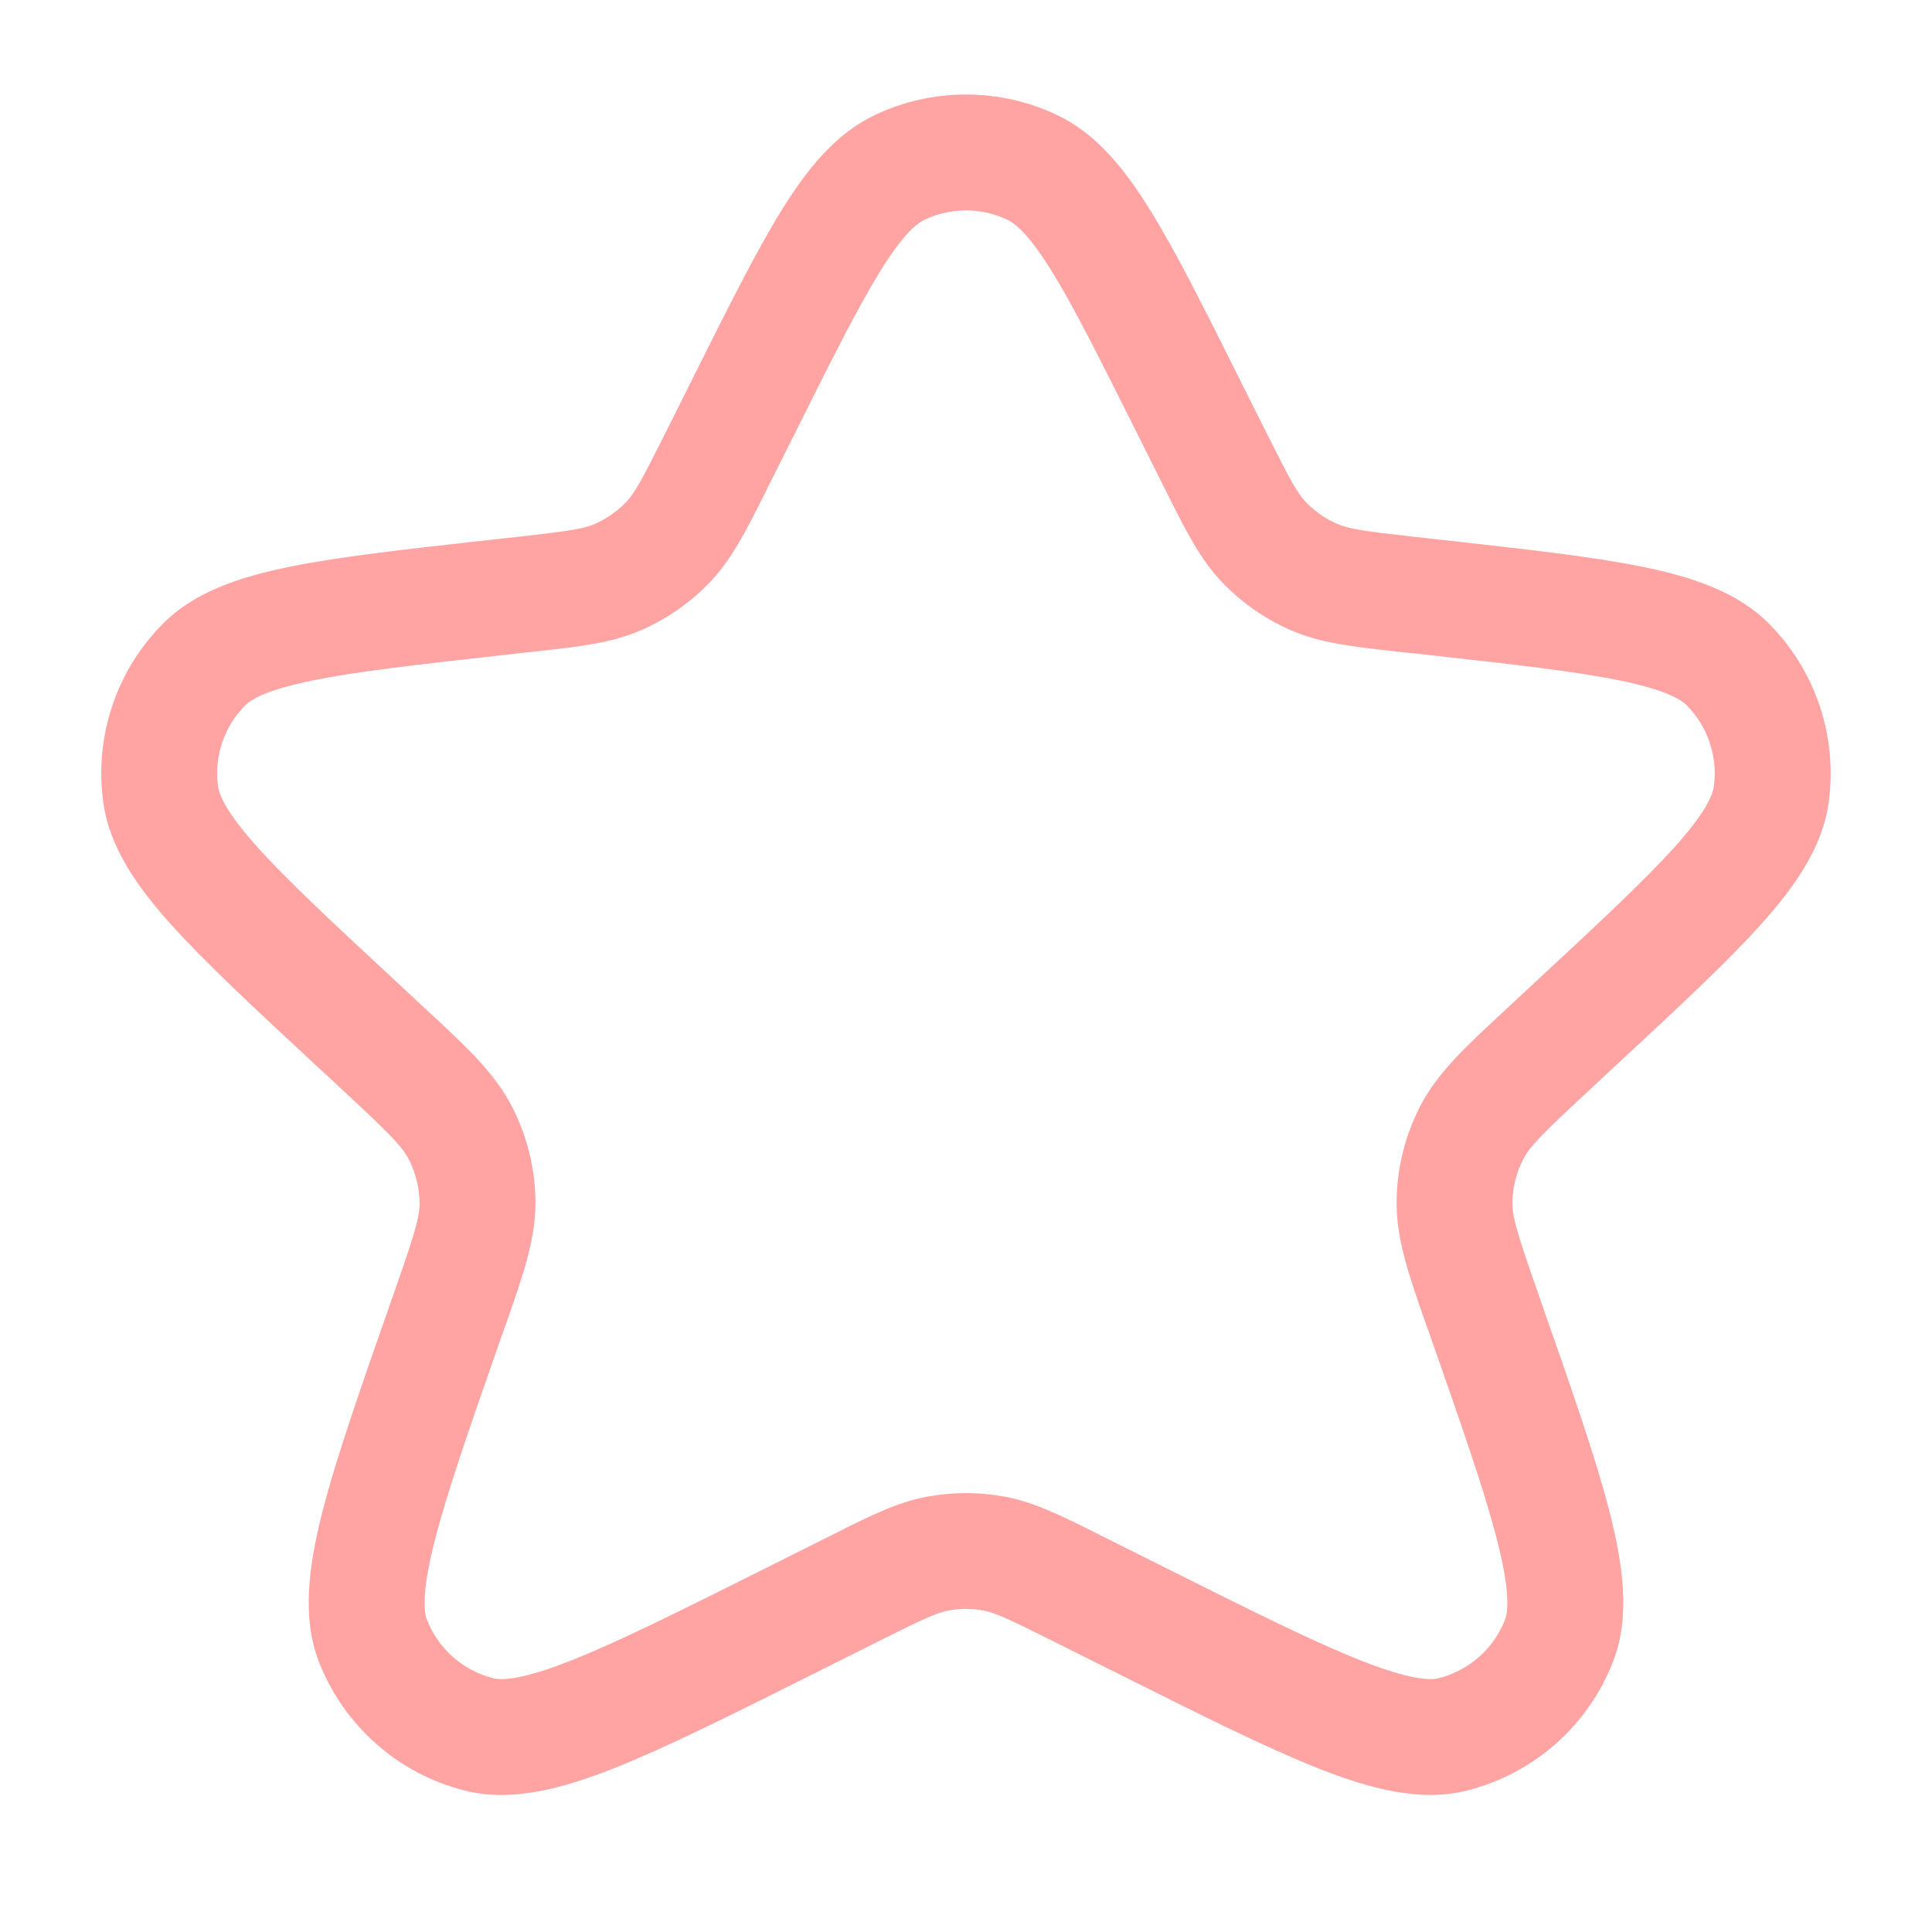 <svg width="25" height="25" viewBox="0 0 25 25" fill="none" xmlns="http://www.w3.org/2000/svg">
<g id="Mobile Menu">
<path id="Vector" fill-rule="evenodd" clip-rule="evenodd" d="M11.322 1.488C11.69 1.313 12.092 1.223 12.499 1.223C12.907 1.223 13.309 1.313 13.678 1.488C14.194 1.733 14.56 2.197 14.884 2.721C15.211 3.247 15.569 3.963 16.015 4.855L16.032 4.89L16.392 5.608C16.698 6.22 16.787 6.38 16.898 6.497C17.014 6.617 17.151 6.714 17.305 6.78C17.453 6.844 17.634 6.872 18.312 6.948L18.639 6.984L18.678 6.988C19.748 7.108 20.605 7.202 21.253 7.334C21.89 7.464 22.486 7.656 22.902 8.082C23.197 8.382 23.418 8.745 23.55 9.144C23.682 9.544 23.72 9.967 23.663 10.384C23.581 10.974 23.218 11.483 22.782 11.967C22.34 12.459 21.709 13.044 20.919 13.777L20.89 13.804L20.547 14.124C19.948 14.68 19.794 14.837 19.709 15.004C19.62 15.177 19.573 15.367 19.57 15.562C19.569 15.75 19.633 15.964 19.907 16.745L19.919 16.782C20.323 17.934 20.643 18.846 20.826 19.556C21.002 20.246 21.101 20.923 20.87 21.509C20.711 21.915 20.456 22.278 20.129 22.567C19.801 22.855 19.409 23.062 18.985 23.169C18.377 23.324 17.724 23.144 17.067 22.886C16.393 22.62 15.541 22.194 14.466 21.656L14.431 21.639L13.595 21.221C13.031 20.939 12.877 20.87 12.729 20.841C12.578 20.812 12.422 20.812 12.27 20.841C12.121 20.87 11.967 20.939 11.403 21.221L10.568 21.639L10.533 21.656C9.458 22.194 8.606 22.62 7.933 22.886C7.276 23.144 6.623 23.324 6.013 23.17C5.589 23.062 5.197 22.856 4.87 22.567C4.542 22.278 4.288 21.915 4.129 21.509C3.899 20.923 3.998 20.245 4.174 19.556C4.356 18.846 4.676 17.934 5.08 16.782L5.093 16.745C5.367 15.965 5.431 15.75 5.429 15.562C5.426 15.367 5.379 15.177 5.291 15.004C5.205 14.837 5.051 14.68 4.454 14.124L4.109 13.804L4.08 13.778C3.29 13.045 2.66 12.458 2.218 11.968C1.782 11.483 1.418 10.974 1.337 10.384C1.279 9.967 1.317 9.544 1.449 9.144C1.581 8.745 1.802 8.382 2.097 8.082C2.513 7.656 3.109 7.464 3.747 7.334C4.395 7.202 5.251 7.107 6.322 6.988L6.361 6.984L6.687 6.948C7.367 6.872 7.547 6.844 7.696 6.78C7.848 6.713 7.986 6.617 8.102 6.497C8.213 6.38 8.302 6.22 8.608 5.608L8.967 4.89L8.984 4.855C9.43 3.963 9.788 3.247 10.114 2.721C10.438 2.197 10.805 1.733 11.322 1.488ZM13.036 2.844C12.868 2.764 12.685 2.723 12.499 2.723C12.314 2.723 12.131 2.764 11.963 2.844C11.857 2.894 11.681 3.039 11.389 3.511C11.104 3.972 10.775 4.626 10.309 5.561L9.949 6.279L9.907 6.365C9.664 6.85 9.474 7.232 9.187 7.533C8.933 7.798 8.629 8.01 8.293 8.156C7.911 8.322 7.487 8.369 6.947 8.428L6.853 8.438L6.526 8.475C5.407 8.599 4.62 8.688 4.046 8.805C3.456 8.925 3.25 9.048 3.168 9.132C3.034 9.268 2.933 9.433 2.873 9.615C2.813 9.796 2.795 9.989 2.822 10.178C2.839 10.295 2.931 10.516 3.333 10.964C3.725 11.399 4.305 11.939 5.13 12.705L5.474 13.025L5.558 13.103C6.032 13.542 6.403 13.886 6.625 14.319C6.82 14.699 6.925 15.119 6.929 15.546C6.934 16.033 6.764 16.516 6.548 17.131L6.508 17.241C6.088 18.439 5.791 19.289 5.628 19.928C5.457 20.595 5.484 20.855 5.525 20.961C5.672 21.336 5.991 21.617 6.382 21.716C6.494 21.744 6.752 21.739 7.382 21.49C7.986 21.252 8.779 20.856 9.898 20.297L10.732 19.879L10.812 19.839C11.259 19.615 11.611 19.439 11.992 19.368C12.327 19.305 12.671 19.305 13.007 19.368C13.386 19.439 13.739 19.615 14.188 19.84L14.267 19.88L15.101 20.297C16.22 20.857 17.014 21.252 17.617 21.49C18.247 21.738 18.506 21.744 18.617 21.716C19.008 21.616 19.328 21.336 19.474 20.961C19.515 20.855 19.543 20.595 19.372 19.928C19.209 19.289 18.91 18.438 18.491 17.241C18.478 17.204 18.465 17.167 18.451 17.131C18.235 16.515 18.066 16.033 18.072 15.546C18.076 15.119 18.18 14.699 18.375 14.319C18.596 13.886 18.968 13.542 19.442 13.103L19.526 13.025L19.869 12.705C20.695 11.939 21.274 11.399 21.666 10.965C22.069 10.516 22.16 10.295 22.177 10.178C22.203 9.989 22.185 9.796 22.125 9.615C22.066 9.433 21.965 9.268 21.831 9.132C21.75 9.048 21.544 8.924 20.953 8.804C20.38 8.687 19.593 8.599 18.473 8.474L18.146 8.439L18.052 8.429C17.512 8.369 17.088 8.322 16.706 8.156C16.37 8.01 16.067 7.798 15.813 7.533C15.525 7.232 15.335 6.85 15.094 6.365C15.079 6.336 15.065 6.307 15.05 6.279L14.691 5.561C14.223 4.626 13.896 3.972 13.611 3.511C13.318 3.039 13.143 2.894 13.036 2.844Z" fill="#FFA3A3"/>
</g>
</svg>
